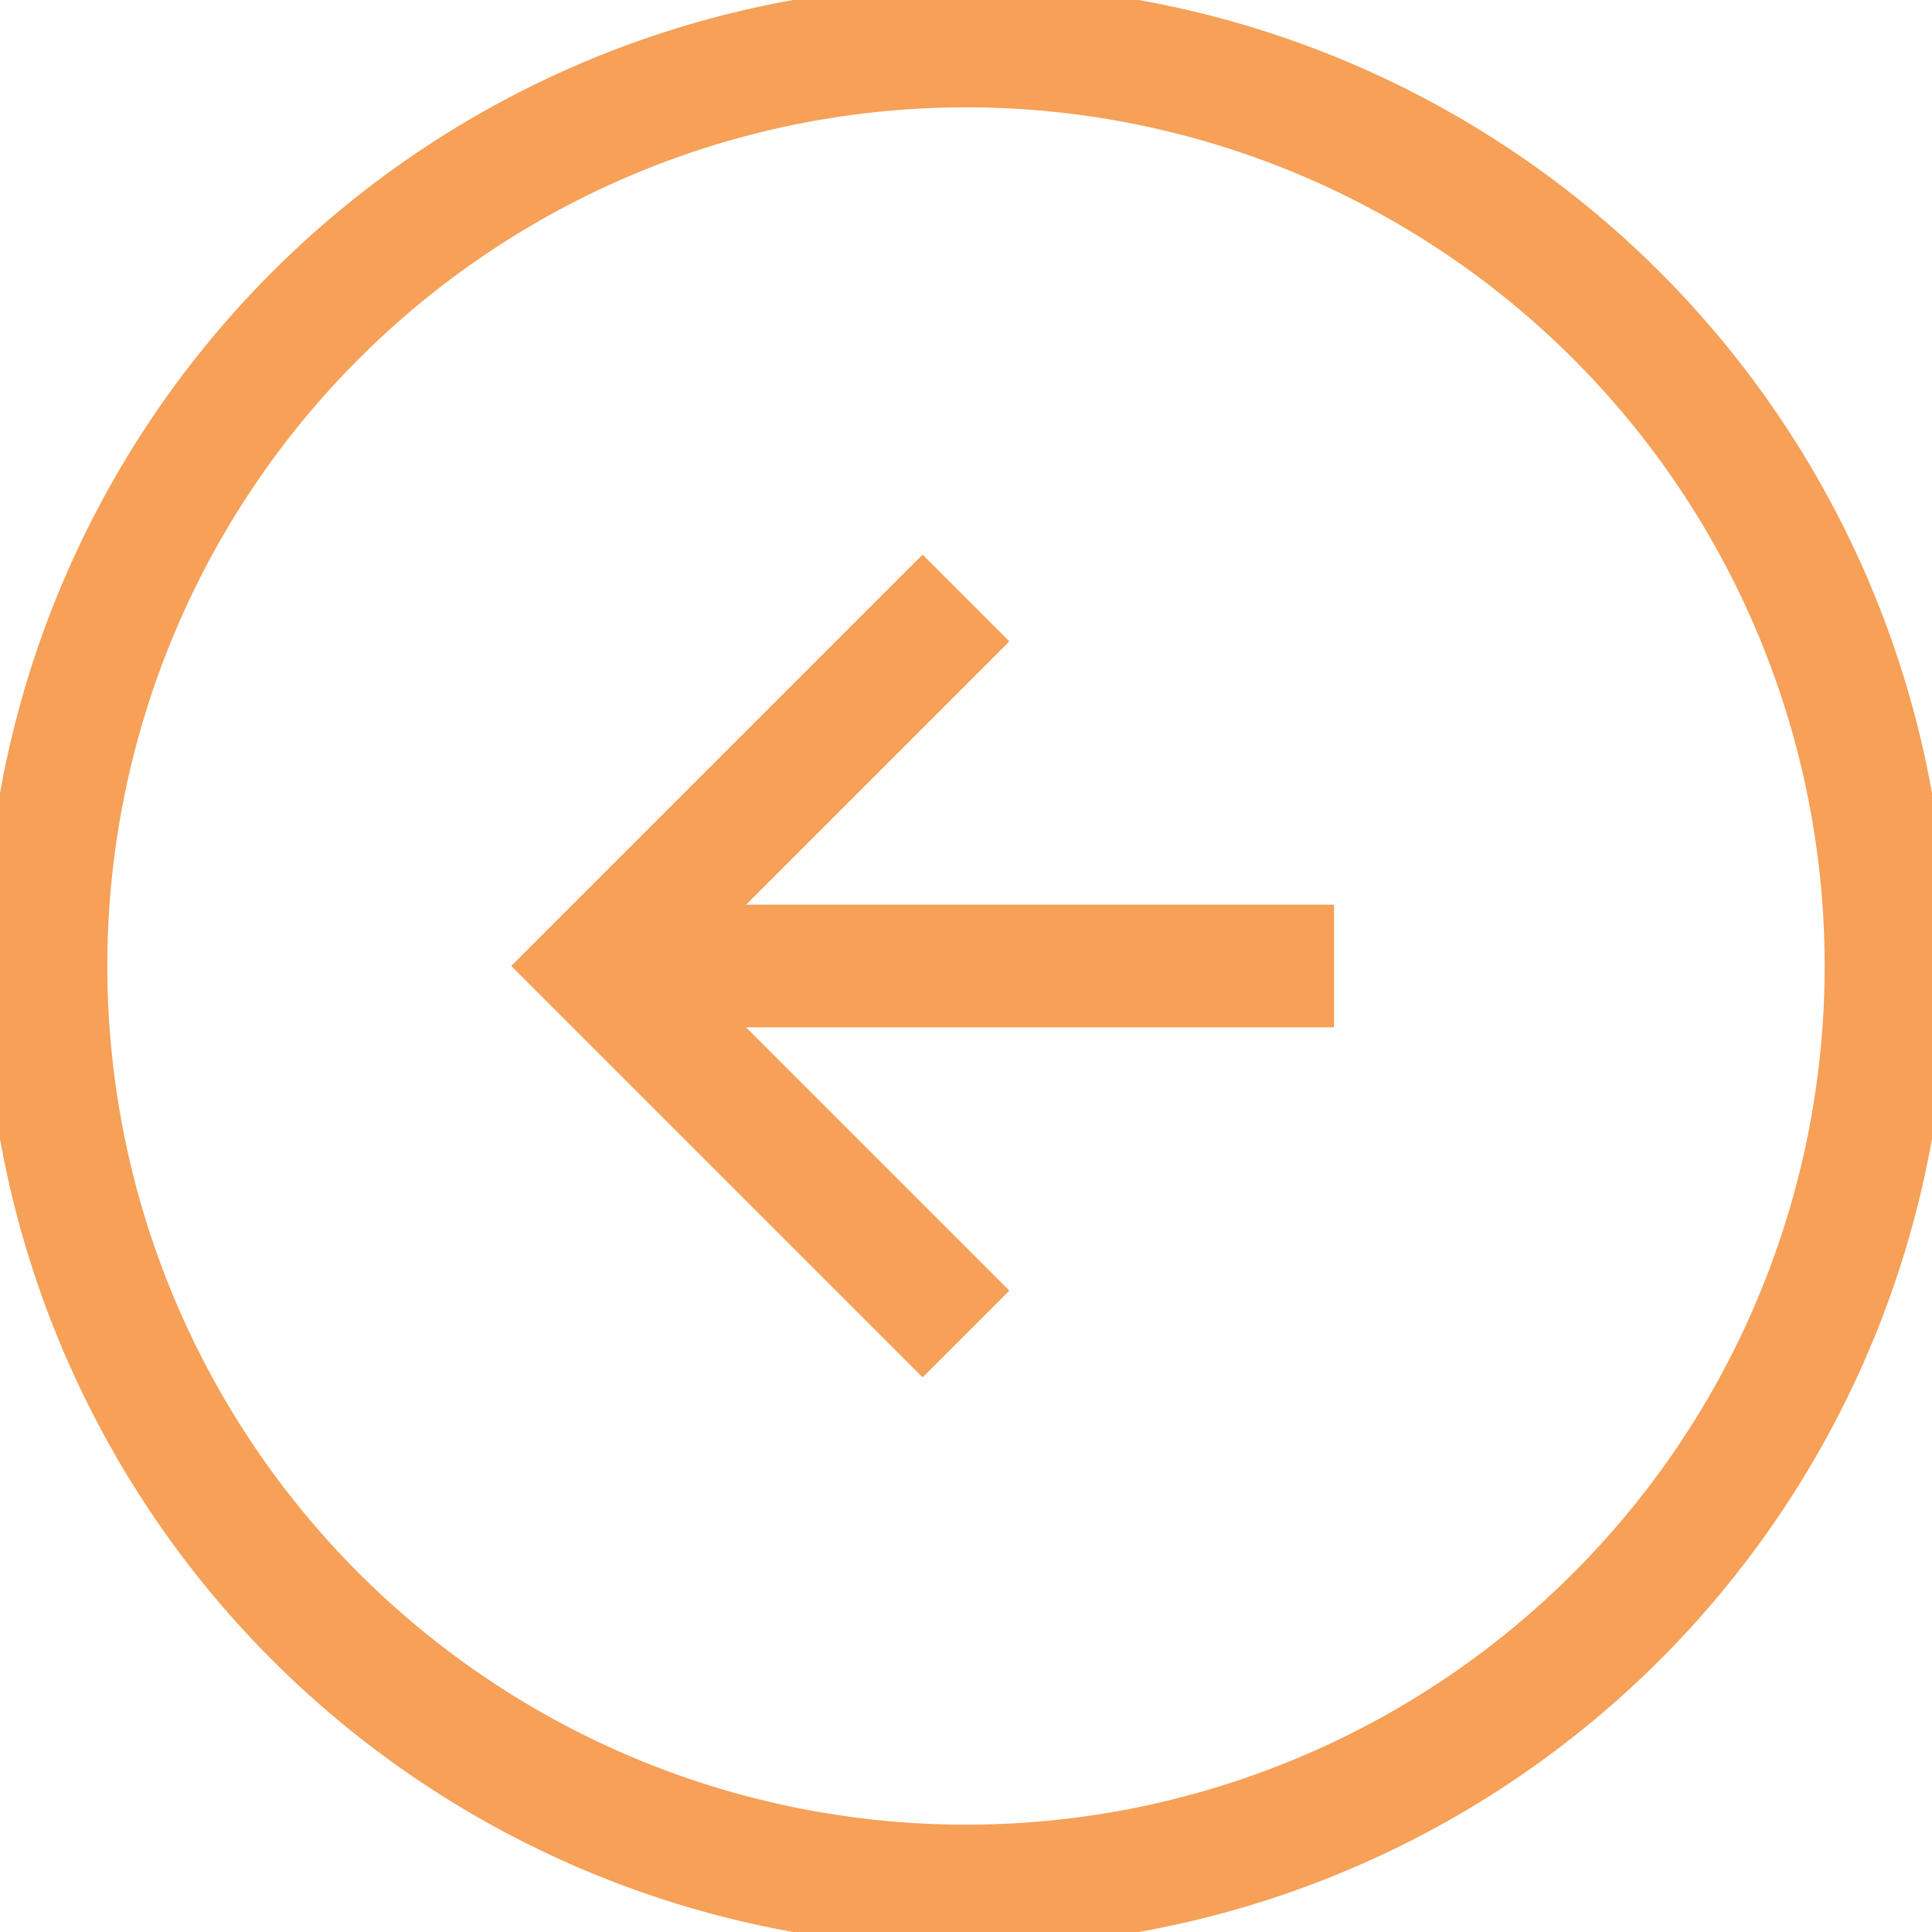 <svg xmlns="http://www.w3.org/2000/svg" width="31.5" height="31.5" style=""><rect id="backgroundrect" width="100%" height="100%" x="0" y="0" fill="none" stroke="none"/><defs><filter id="f038" xmlns:inkscape="http://www.inkscape.org/namespaces/inkscape" inkscape:label="Button" x="0" y="0" width="1" height="1" inkscape:menu="Bevels" inkscape:menu-tooltip="Soft bevel, slightly depressed middle" color-interpolation-filters="sRGB">
            <feGaussianBlur stdDeviation="2.3" in="SourceAlpha" result="result0"/>
            <feMorphology in="SourceAlpha" radius="6.6" result="result1"/>
            <feGaussianBlur stdDeviation="8.9" in="result1"/>
            <feColorMatrix id="feColorMatrix2861" values="1 0 0 0 0 0 1 0 0 0 0 0 1 0 0 0 0 0 0.3 0" result="result91"/>
            <feComposite in="result0" operator="out" result="result2" in2="result91"/>
            <feGaussianBlur stdDeviation="1.7" result="result4"/>
            <feDiffuseLighting surfaceScale="10">
                <feDistantLight azimuth="225" elevation="45"/>
            </feDiffuseLighting>
            <feBlend id="feBlend2863" in2="SourceGraphic" mode="multiply"/>
            <feComposite in2="SourceAlpha" operator="in" result="result3"/>
            <feSpecularLighting in="result4" surfaceScale="5" specularExponent="17.9">
                <feDistantLight azimuth="225" elevation="45"/>
            </feSpecularLighting>
            <feComposite in2="result3" operator="atop"/>
        </filter></defs><g class="currentLayer" style=""><title>Layer 1</title><path class="a" d="M0.75,15.75 A15,15 0 1 0 15.75,0.75 A15,15 0 0 0 0.75,15.75 z" id="svg_2" fill="none" opacity="1" stroke="#f6a058" stroke-opacity="1" filter="" stroke-width="2"/><path class="a selected" d="M15.75,21.75 l-6,-6 l6,-6 " id="svg_3" fill="none" opacity="1" stroke="#f6a058" stroke-opacity="1" filter="" stroke-width="2"/><path class="a selected" d="M21.75,15.75 H9.75 " id="svg_4" fill="none" opacity="1" stroke="#f6a058" stroke-opacity="1" filter="" stroke-width="2"/></g></svg>
